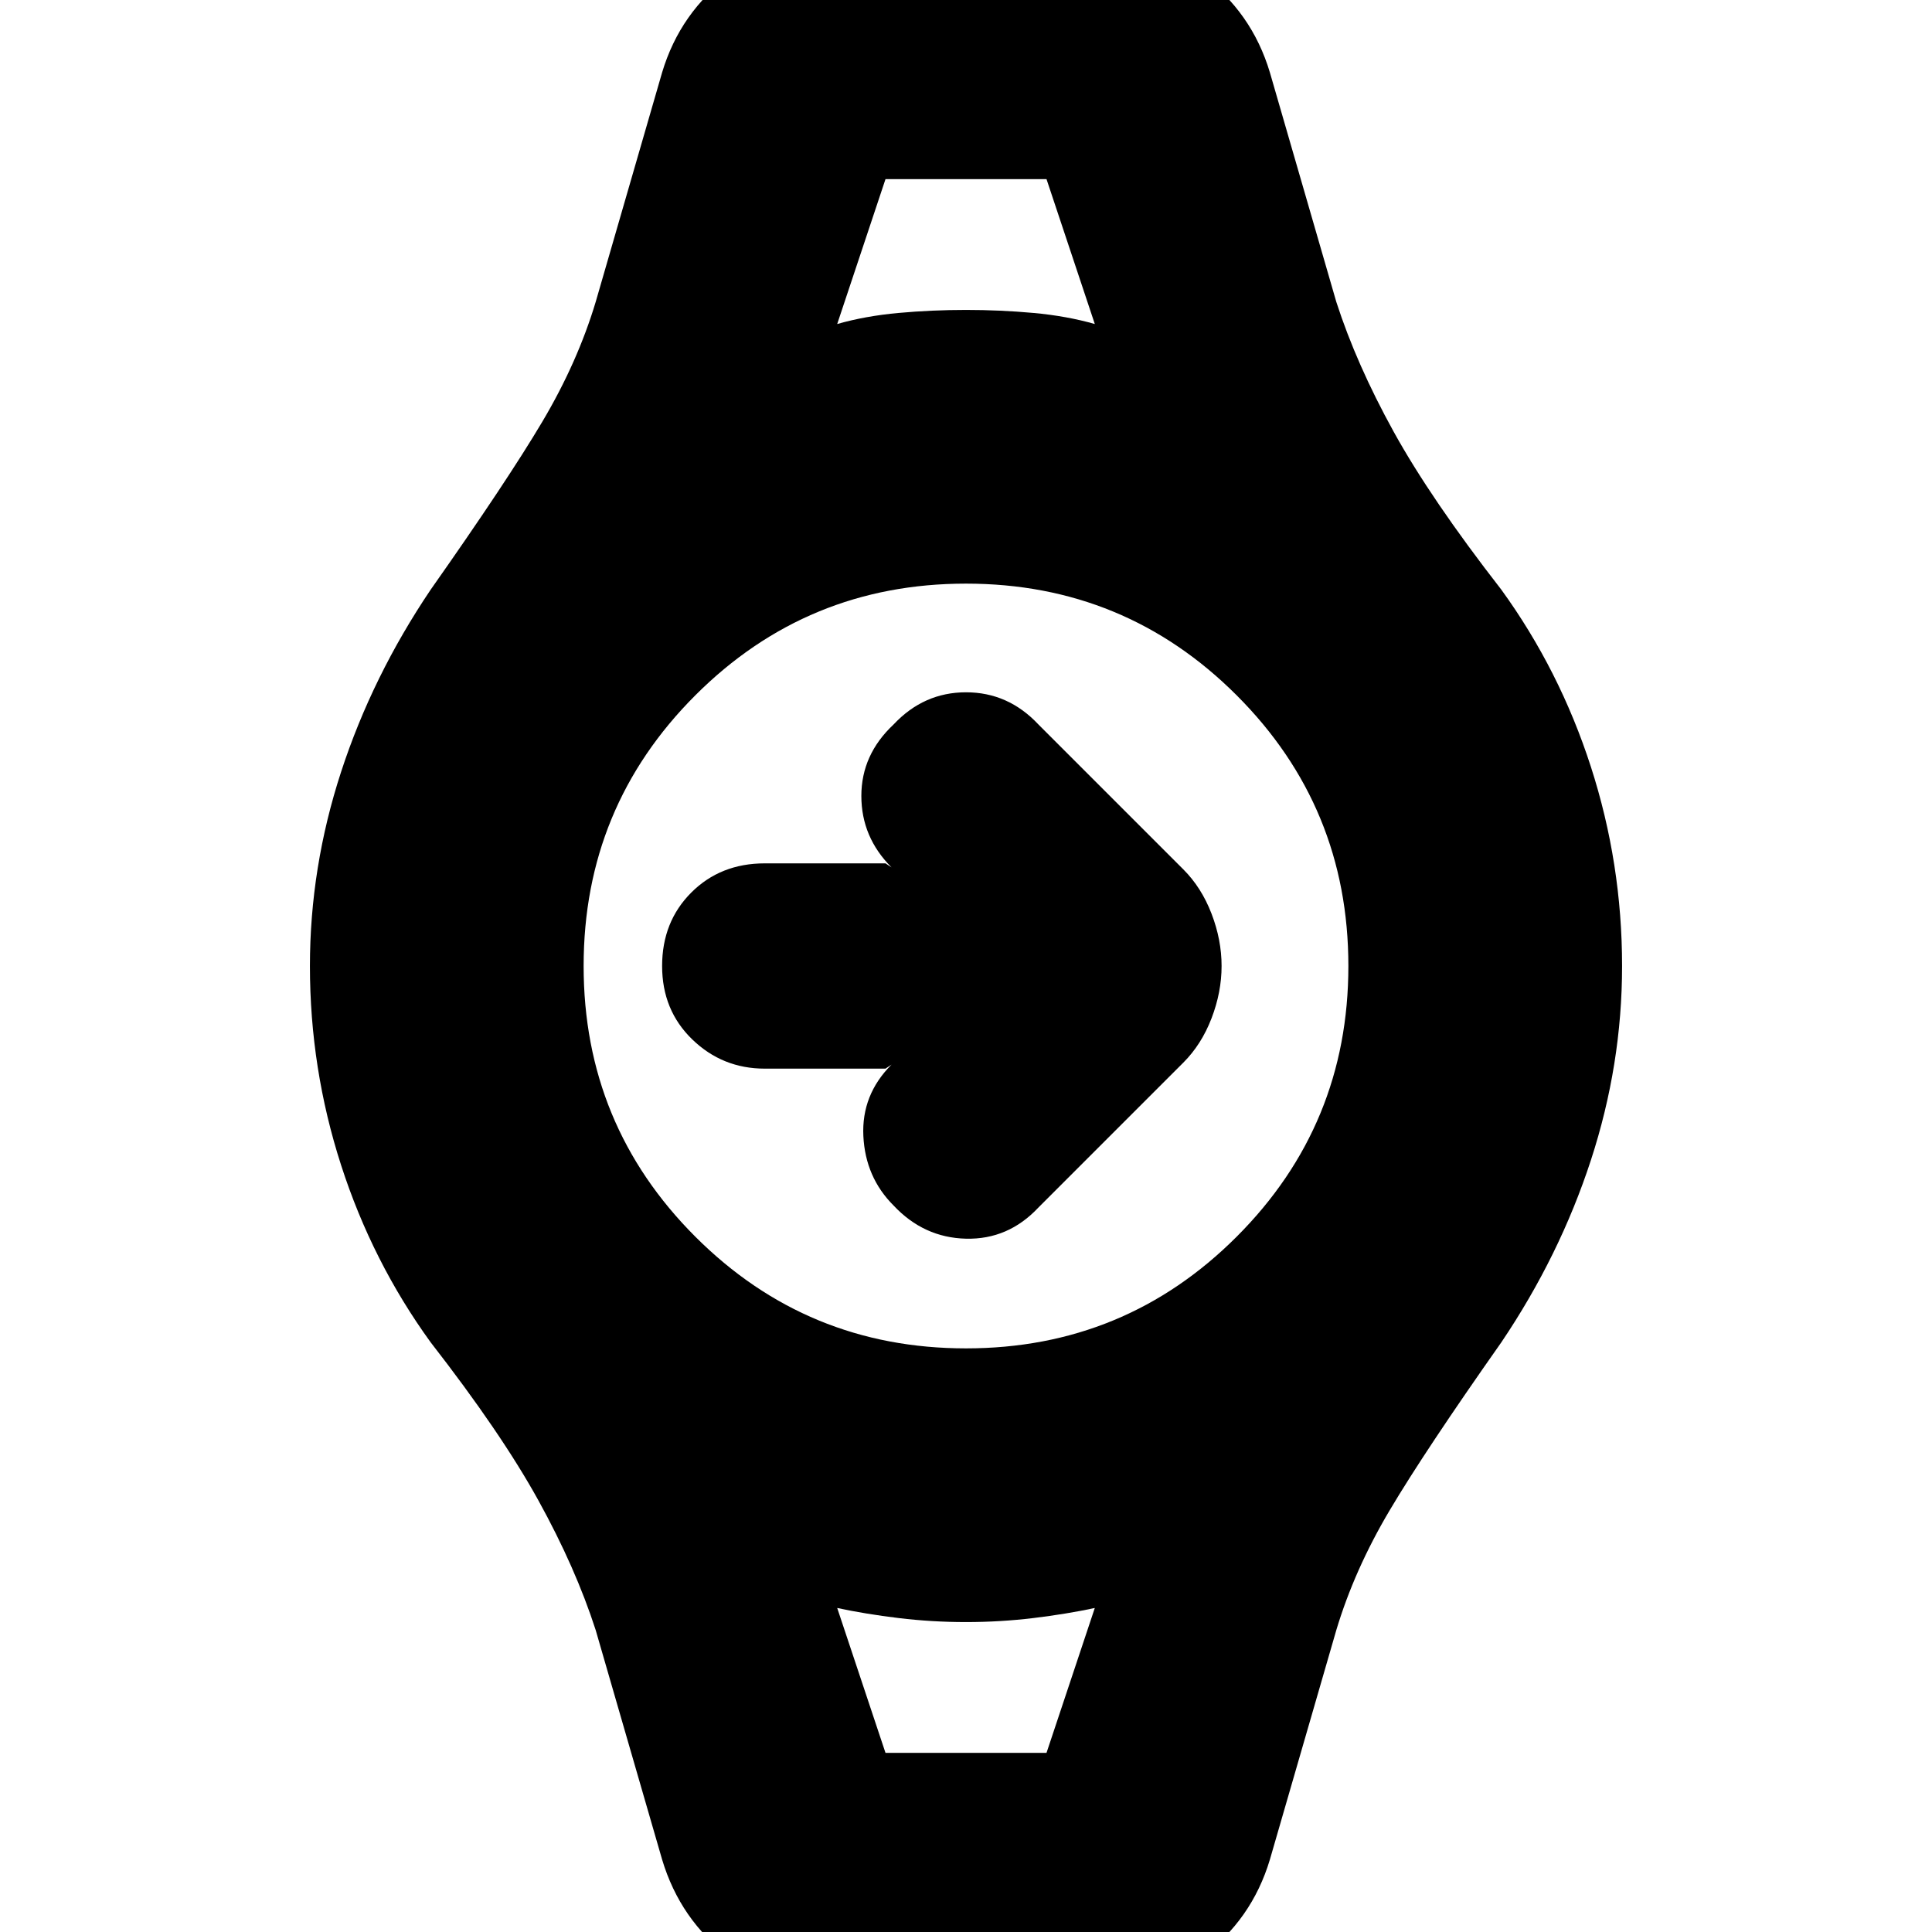 <svg xmlns="http://www.w3.org/2000/svg" height="24" viewBox="0 -960 960 960" width="24"><path d="M440-429h-60q-21 0-36-14.5T329-480q0-22 14.5-36.5T380-531h60l3 2q-15-15-15-35.5t16-35.5q15-16 36-16t36 16l72 72q9 9 14 22t5 26q0 13-5 26t-14 22l-72 72q-15 16-36 15.5T444-361q-14-14-15-34.5t14-35.5l-3 2Zm0-442h80-80Zm0 782h80-80ZM419 31q-32 0-56.5-18.5T329-36l-33-114q-10-31-28.5-64.5T214-293q-29-40-44.5-88T154-480q0-49 15.5-96.5T214-667q38-54 55.5-83.5T296-810l33-114q9-30 34-48.5t56-18.5h122q31 0 56 18.5t34 48.5l33 114q10 31 28.5 64.5T746-667q29 40 44.5 88t15.5 99q0 49-15.5 96.5T746-293q-38 54-55.5 83.5T664-150L631-36q-9 30-34 48.5T541 31H419Zm61-321q79 0 134.5-55.5T670-480q0-79-55.5-134.5T480-670q-79 0-134.5 55.5T290-480q0 79 55.5 134.5T480-290Zm-64-509q14-4 30.5-5.5T480-806q17 0 33.5 1.5T544-799l-24-72h-80l-24 72Zm24 710h80l24-72q-14 3-30.5 5t-33.5 2q-17 0-33.5-2t-30.5-5l24 72Z"/></svg>